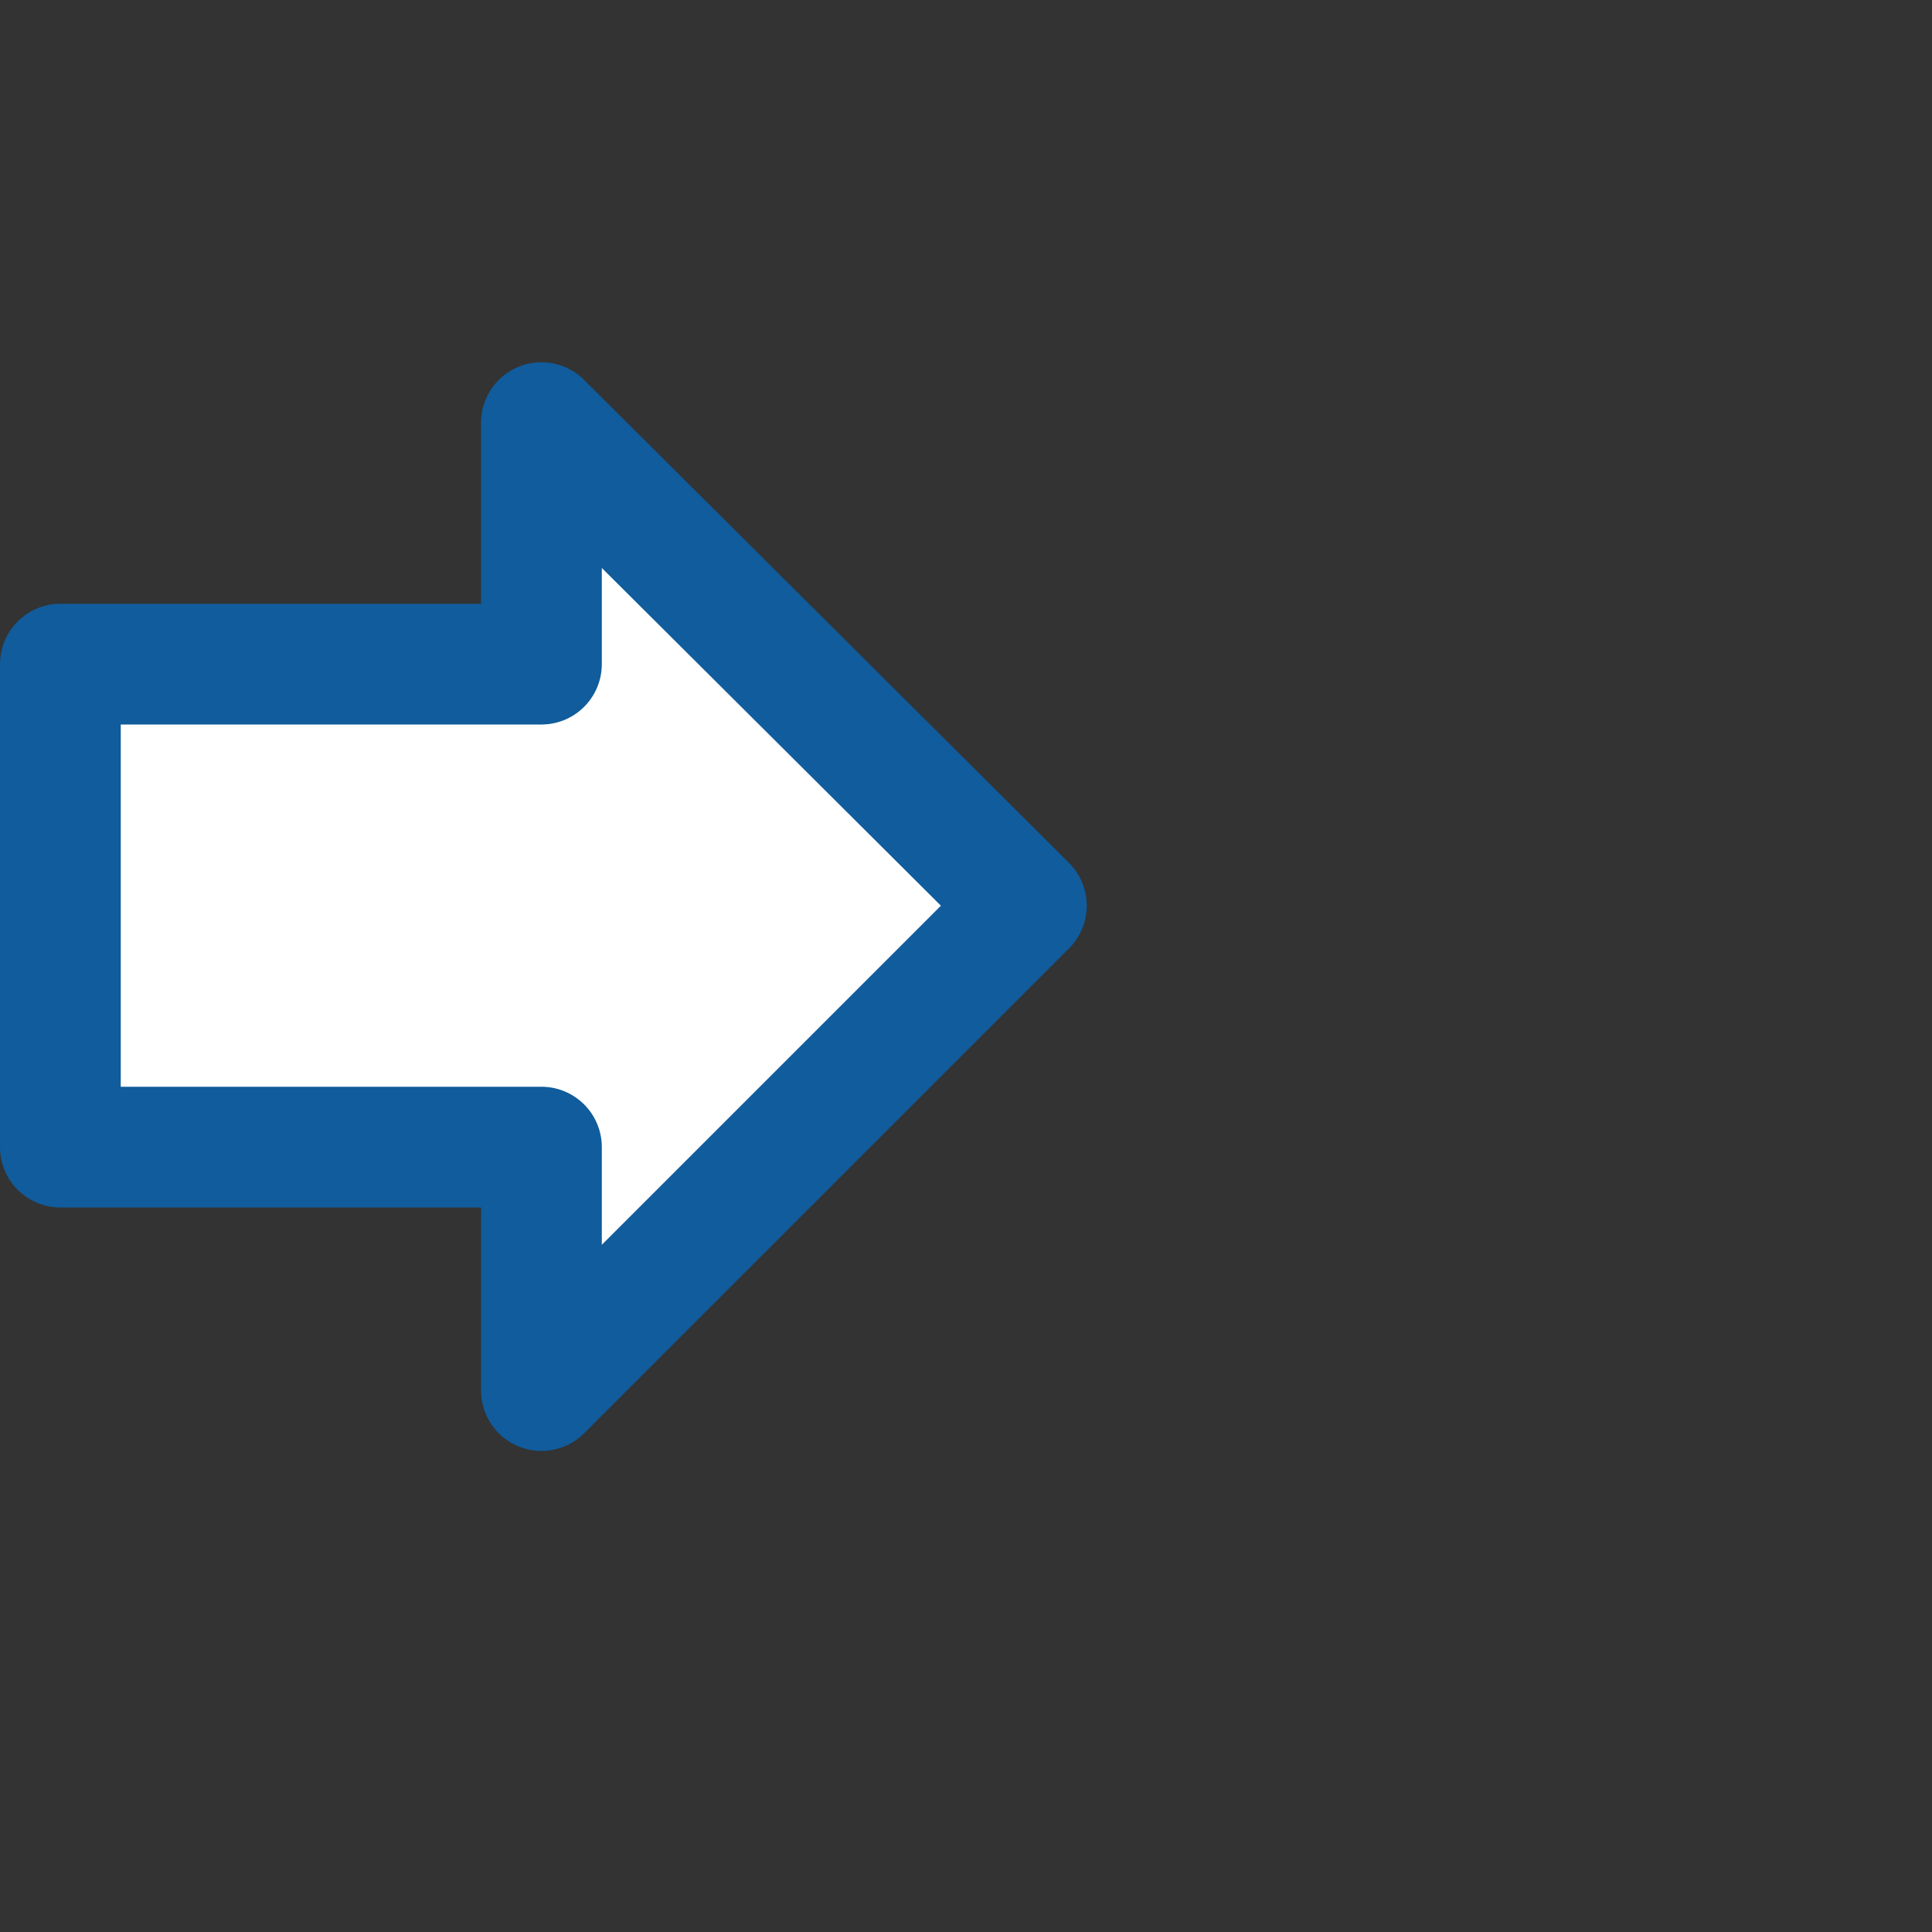 <?xml version="1.0" encoding="UTF-8" standalone="no"?>
<!-- Created with Inkscape (http://www.inkscape.org/) -->

<svg
   xmlns:dc="http://purl.org/dc/elements/1.1/"
   xmlns:cc="http://creativecommons.org/ns#"
   xmlns:rdf="http://www.w3.org/1999/02/22-rdf-syntax-ns#"
   xmlns:svg="http://www.w3.org/2000/svg"
   xmlns="http://www.w3.org/2000/svg"
   xmlns:sodipodi="http://sodipodi.sourceforge.net/DTD/sodipodi-0.dtd"
   xmlns:inkscape="http://www.inkscape.org/namespaces/inkscape"
   width="16"
   height="16"
   id="svg2"
   version="1.1"
   inkscape:version="0.48.0 r9654"
   sodipodi:docname="inst_ptr.svg">
  <rect width="100%" height="100%" fill="#333333" stroke="none"/>
  <defs
     id="defs4" />
  <sodipodi:namedview
     id="base"
     pagecolor="#ffffff"
     bordercolor="#666666"
     borderopacity="1.0"
     inkscape:pageopacity="0.0"
     inkscape:pageshadow="2"
     inkscape:zoom="45.254832"
     inkscape:cx="21.757467"
     inkscape:cy="-4.6982003"
     inkscape:document-units="px"
     inkscape:current-layer="g8159"
     showgrid="true"
     inkscape:window-width="469"
     inkscape:window-height="455"
     inkscape:window-x="125"
     inkscape:window-y="125"
     inkscape:window-maximized="0"
     showguides="true"
     inkscape:guide-bbox="true"
     inkscape:snap-global="false">
    <inkscape:grid
       type="xygrid"
       id="grid4092" />
  </sodipodi:namedview>
  <g
     inkscape:label="Layer 1"
     inkscape:groupmode="layer"
     id="layer1"
     style="display:inline"
     transform="translate(0,-1036.362)">
    <g
       style="display:inline"
       id="g8159"
       transform="translate(-8.22,-12.905)">
      <path
         sodipodi:nodetypes="cccccccc"
         inkscape:connector-curvature="0"
         id="path4108-9"
         d="m 8.72,1054.767 0,4 3.984,0 0,2.016 4.016,-4.016 -4.016,-4 0,2 z"
         style="fill:#ffffff;fill-opacity:1;stroke:#105c9c;stroke-opacity:1;display:inline;stroke-linejoin:round" />
      <g
         transform="translate(19.376,24.123)"
         style="display:inline"
         id="layer1-1"
         inkscape:label="Layer 1" />
    </g>
  </g>
</svg>

